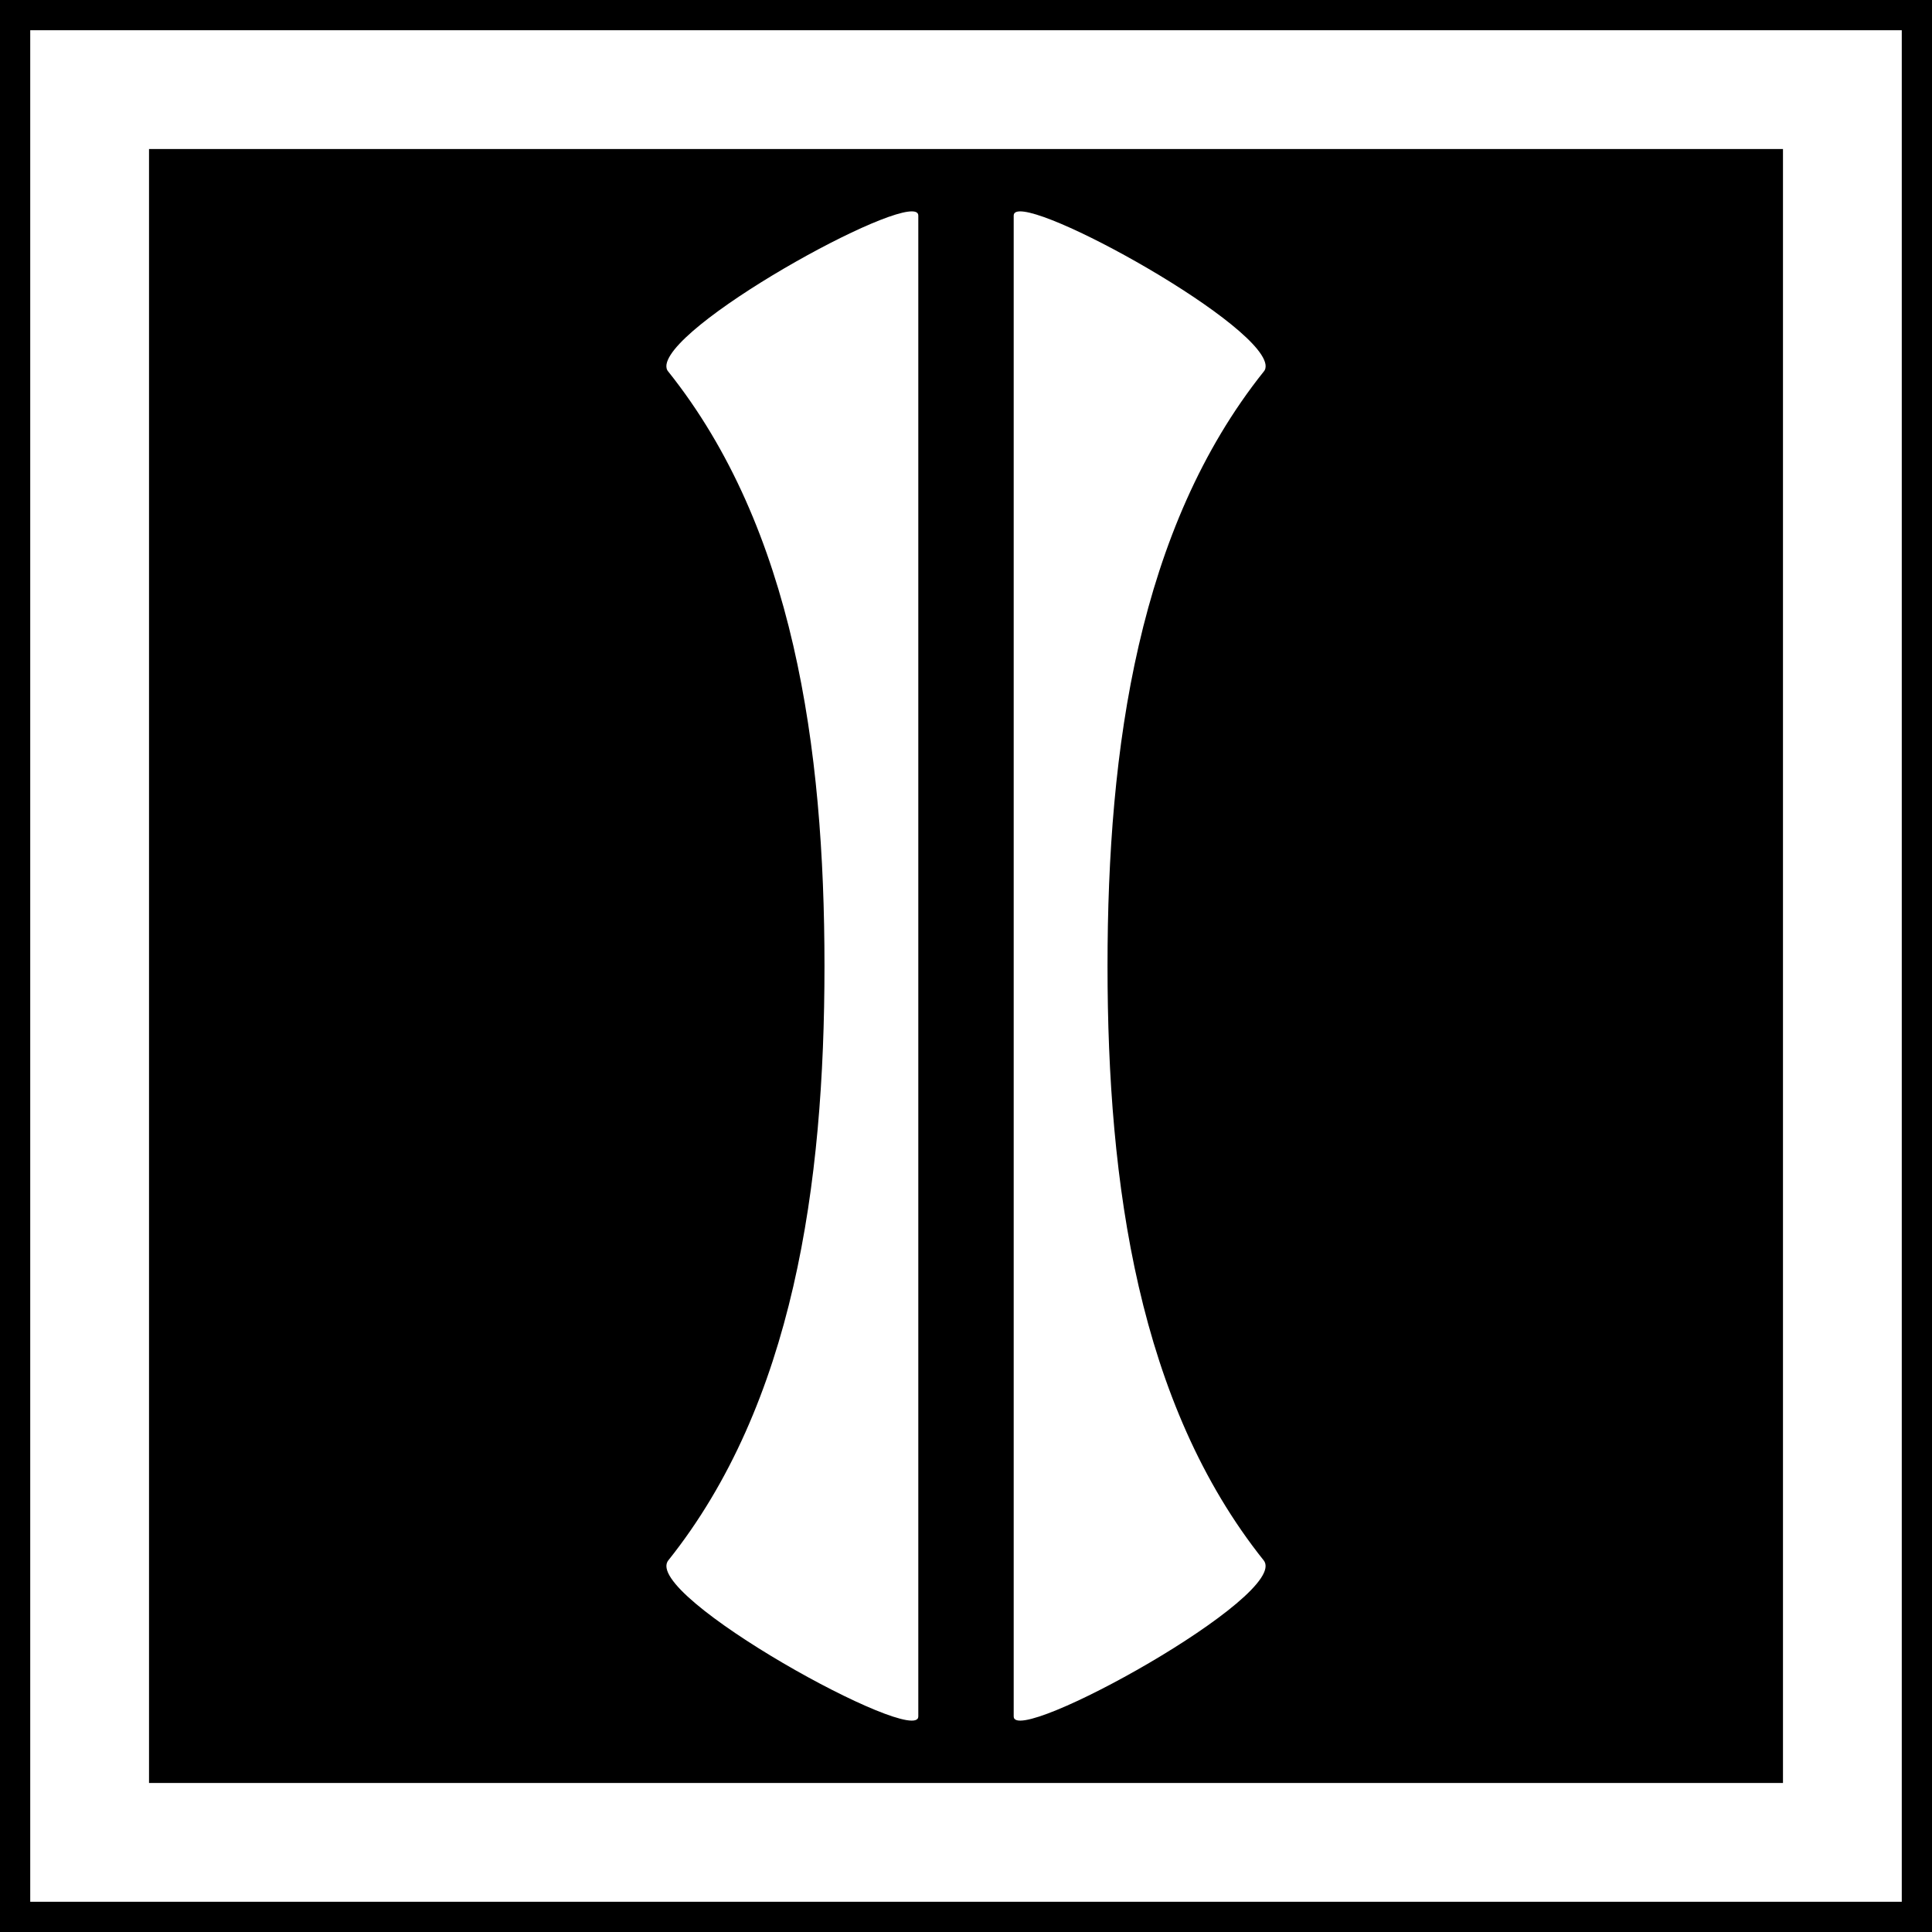 <?xml version="1.0" encoding="UTF-8"?>
<svg xmlns="http://www.w3.org/2000/svg" xmlns:xlink="http://www.w3.org/1999/xlink" width="16" height="16" viewBox="0 0 16 16">
<rect x="-1.6" y="-1.6" width="19.2" height="19.2" fill="rgb(0%, 0%, 0%)" fill-opacity="1"/>
<path fill="none" stroke-width="3.935" stroke-linecap="butt" stroke-linejoin="miter" stroke="rgb(100%, 100%, 100%)" stroke-opacity="1" stroke-miterlimit="4" d="M 2.969 2.969 L 61.031 2.969 L 61.031 61.031 L 2.969 61.031 Z M 2.969 2.969 " transform="matrix(0.25, 0, 0, 0.25, 0, 0)"/>
<path fill-rule="nonzero" fill="rgb(100%, 100%, 100%)" fill-opacity="1" d="M 10.48 3.016 C 10.414 2.641 8.395 1.543 8.395 1.785 L 8.395 14.215 C 8.395 14.473 10.695 13.207 10.465 12.922 C 9.43 11.625 9.172 9.812 9.172 8 C 9.172 6.188 9.43 4.375 10.465 3.078 C 10.48 3.062 10.484 3.039 10.48 3.016 M 5.52 3.016 C 5.586 2.641 7.605 1.543 7.605 1.785 L 7.605 14.215 C 7.605 14.473 5.305 13.207 5.535 12.922 C 6.57 11.625 6.828 9.812 6.828 8 C 6.828 6.188 6.57 4.375 5.535 3.078 C 5.52 3.062 5.516 3.039 5.52 3.016 "/>
</svg>
